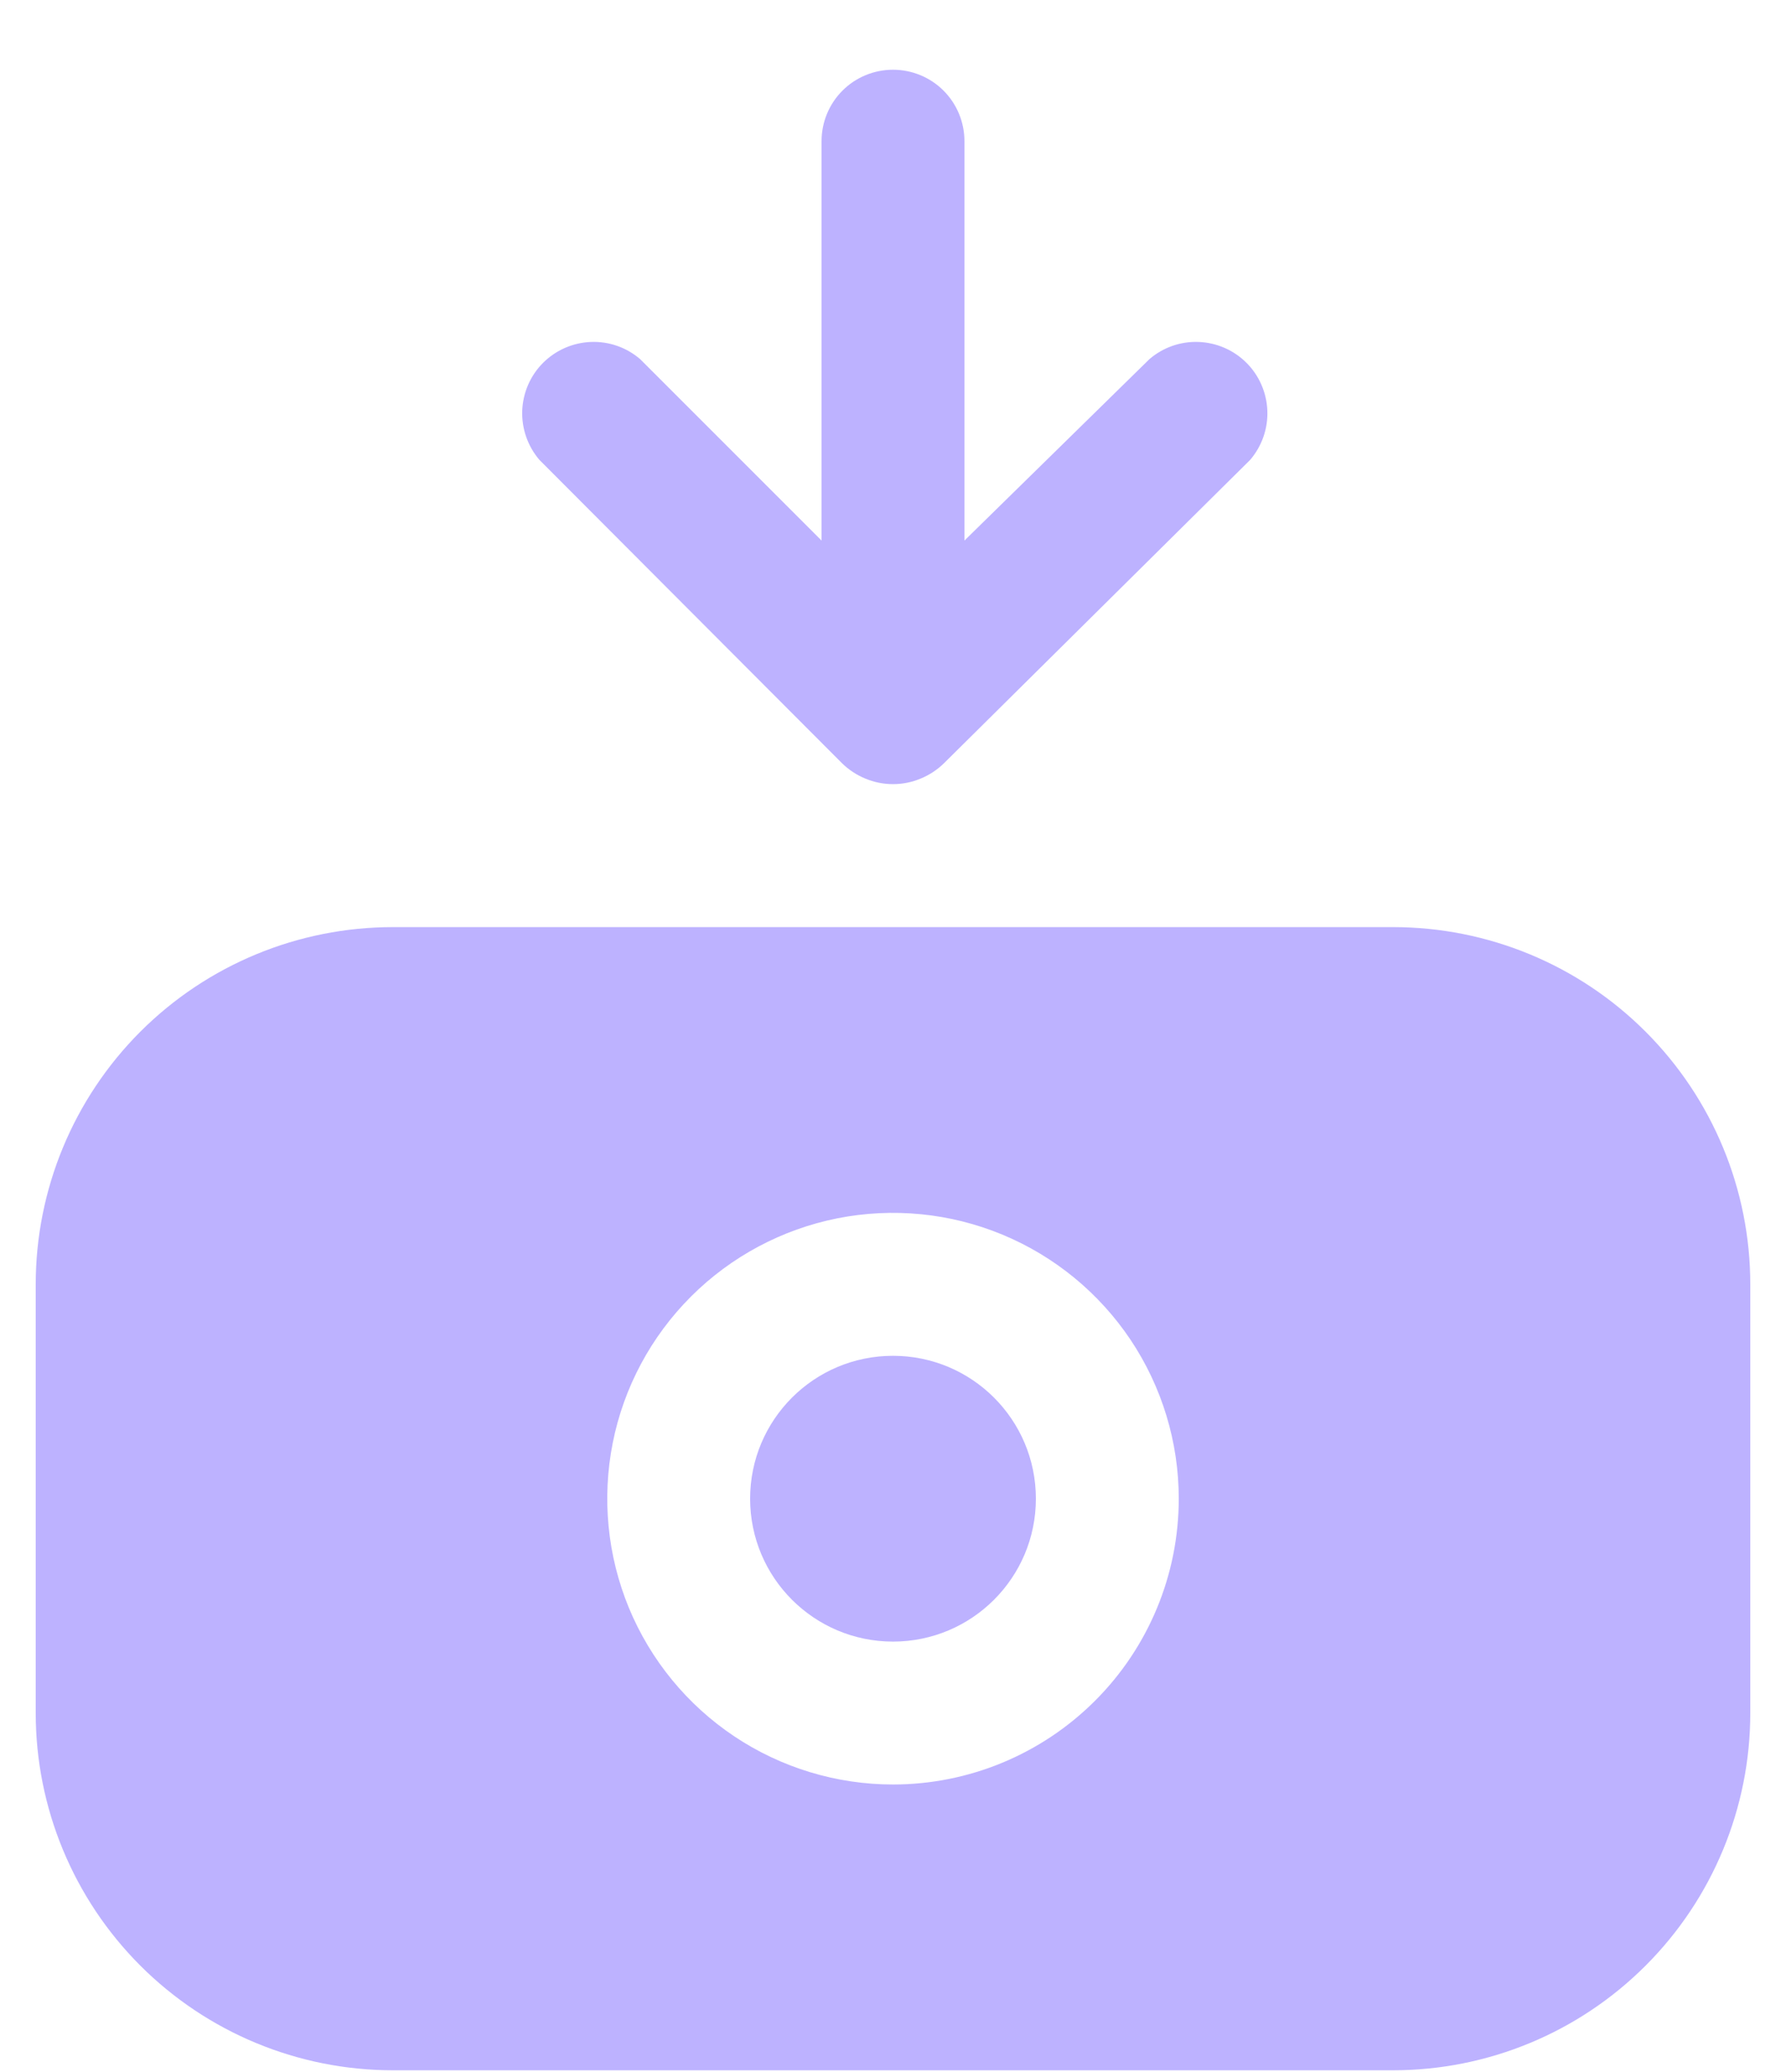 <svg width="25" height="29" viewBox="0 0 25 29" fill="none" xmlns="http://www.w3.org/2000/svg">
<path d="M19.5 12.976H5.5C4.174 12.976 2.902 13.502 1.964 14.44C1.027 15.378 0.5 16.649 0.5 17.976V23.976C0.5 25.302 1.027 26.573 1.964 27.511C2.902 28.449 4.174 28.976 5.5 28.976H19.5C20.826 28.976 22.098 28.449 23.035 27.511C23.973 26.573 24.5 25.302 24.5 23.976V17.976C24.5 16.649 23.973 15.378 23.035 14.44C22.098 13.502 20.826 12.976 19.5 12.976ZM12.5 24.976C11.709 24.976 10.935 24.741 10.278 24.302C9.62 23.862 9.107 23.237 8.804 22.506C8.502 21.775 8.423 20.971 8.577 20.195C8.731 19.419 9.112 18.707 9.672 18.147C10.231 17.588 10.944 17.207 11.72 17.052C12.496 16.898 13.3 16.977 14.031 17.28C14.762 17.583 15.386 18.096 15.826 18.753C16.265 19.411 16.5 20.184 16.5 20.976C16.5 22.037 16.079 23.054 15.328 23.804C14.578 24.554 13.561 24.976 12.5 24.976Z" fill="#BDB2FF"/>
<path d="M12.5 22.976C13.605 22.976 14.5 22.08 14.5 20.976C14.5 19.871 13.605 18.976 12.5 18.976C11.395 18.976 10.5 19.871 10.5 20.976C10.5 22.08 11.395 22.976 12.5 22.976Z" fill="#BDB2FF"/>
<path d="M12.5 0.976C12.235 0.976 11.98 1.081 11.793 1.268C11.605 1.456 11.5 1.71 11.5 1.976V7.566L8.96 5.026C8.769 4.862 8.523 4.776 8.271 4.786C8.019 4.796 7.781 4.9 7.602 5.078C7.424 5.256 7.32 5.495 7.31 5.747C7.301 5.998 7.386 6.244 7.55 6.436L11.79 10.686C11.882 10.775 11.991 10.847 12.11 10.896C12.233 10.948 12.366 10.975 12.5 10.975C12.634 10.975 12.767 10.948 12.89 10.896C13.009 10.847 13.118 10.775 13.21 10.686L17.5 6.436C17.664 6.244 17.75 5.998 17.74 5.747C17.73 5.495 17.626 5.256 17.448 5.078C17.27 4.9 17.031 4.796 16.779 4.786C16.527 4.776 16.281 4.862 16.09 5.026L13.5 7.566V1.976C13.5 1.71 13.395 1.456 13.207 1.268C13.02 1.081 12.765 0.976 12.5 0.976Z" fill="#BDB2FF"/>
</svg>

